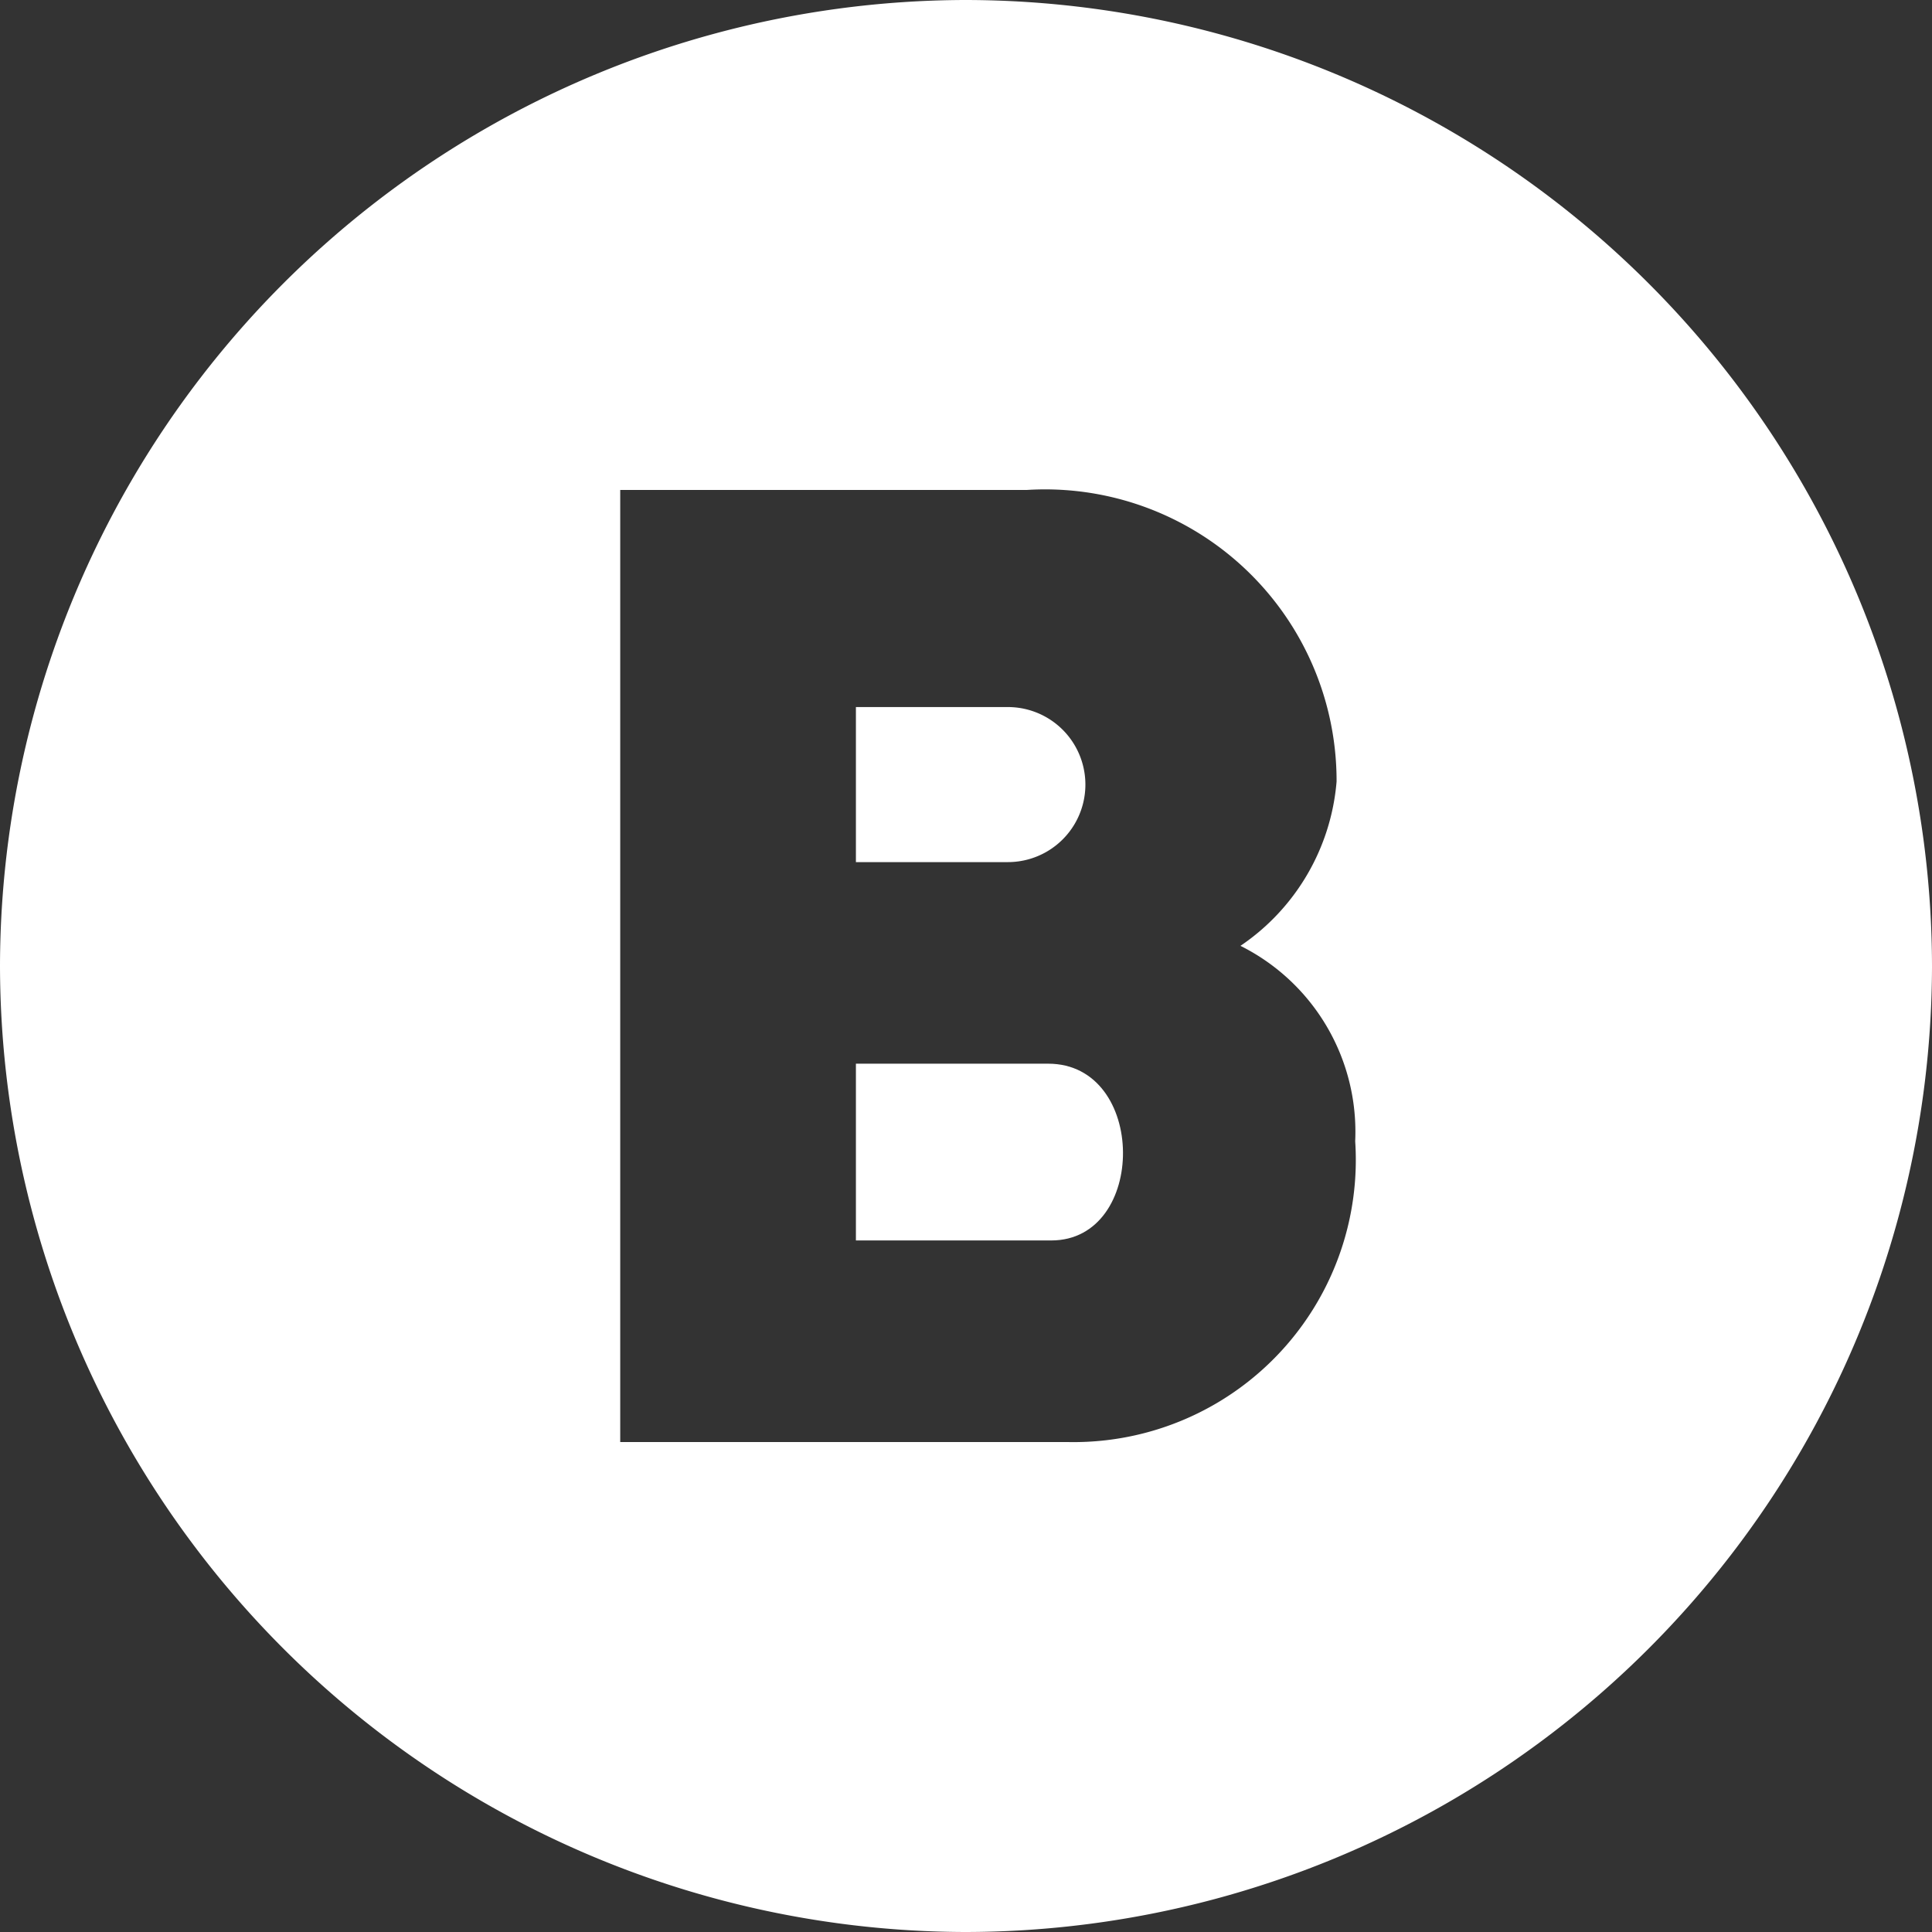 <svg xmlns="http://www.w3.org/2000/svg" viewBox="0 0 6.23 6.23"><rect x="0" y="0" width="6.23" height="6.23" fill="#333333" stroke="none"/><defs><style>.cls-1{fill:#fff;fill-rule:evenodd;}</style></defs><title>vk</title><g id="Layer_2" data-name="Layer 2"><g id="Layer_1-2" data-name="Layer 1"><path class="cls-1" d="M3.11,0h0A3.12,3.12,0,0,0,0,3.11H0A3.12,3.12,0,0,0,3.11,6.23h0A3.12,3.12,0,0,0,6.23,3.12h0A3.12,3.12,0,0,0,3.11,0Zm.33,4.65H2V1.58H3.31a.94.94,0,0,1,1,.94A.71.71,0,0,1,4,3.05a.67.67,0,0,1,.37.63A.91.91,0,0,1,3.44,4.65Z"/><path class="cls-1" d="M3.25,2.28H2.76v.5h.49A.25.25,0,0,0,3.25,2.28Z"/><path class="cls-1" d="M3.38,3.43H2.76V4h.63C3.7,4,3.7,3.43,3.38,3.43Z"/></g></g></svg>